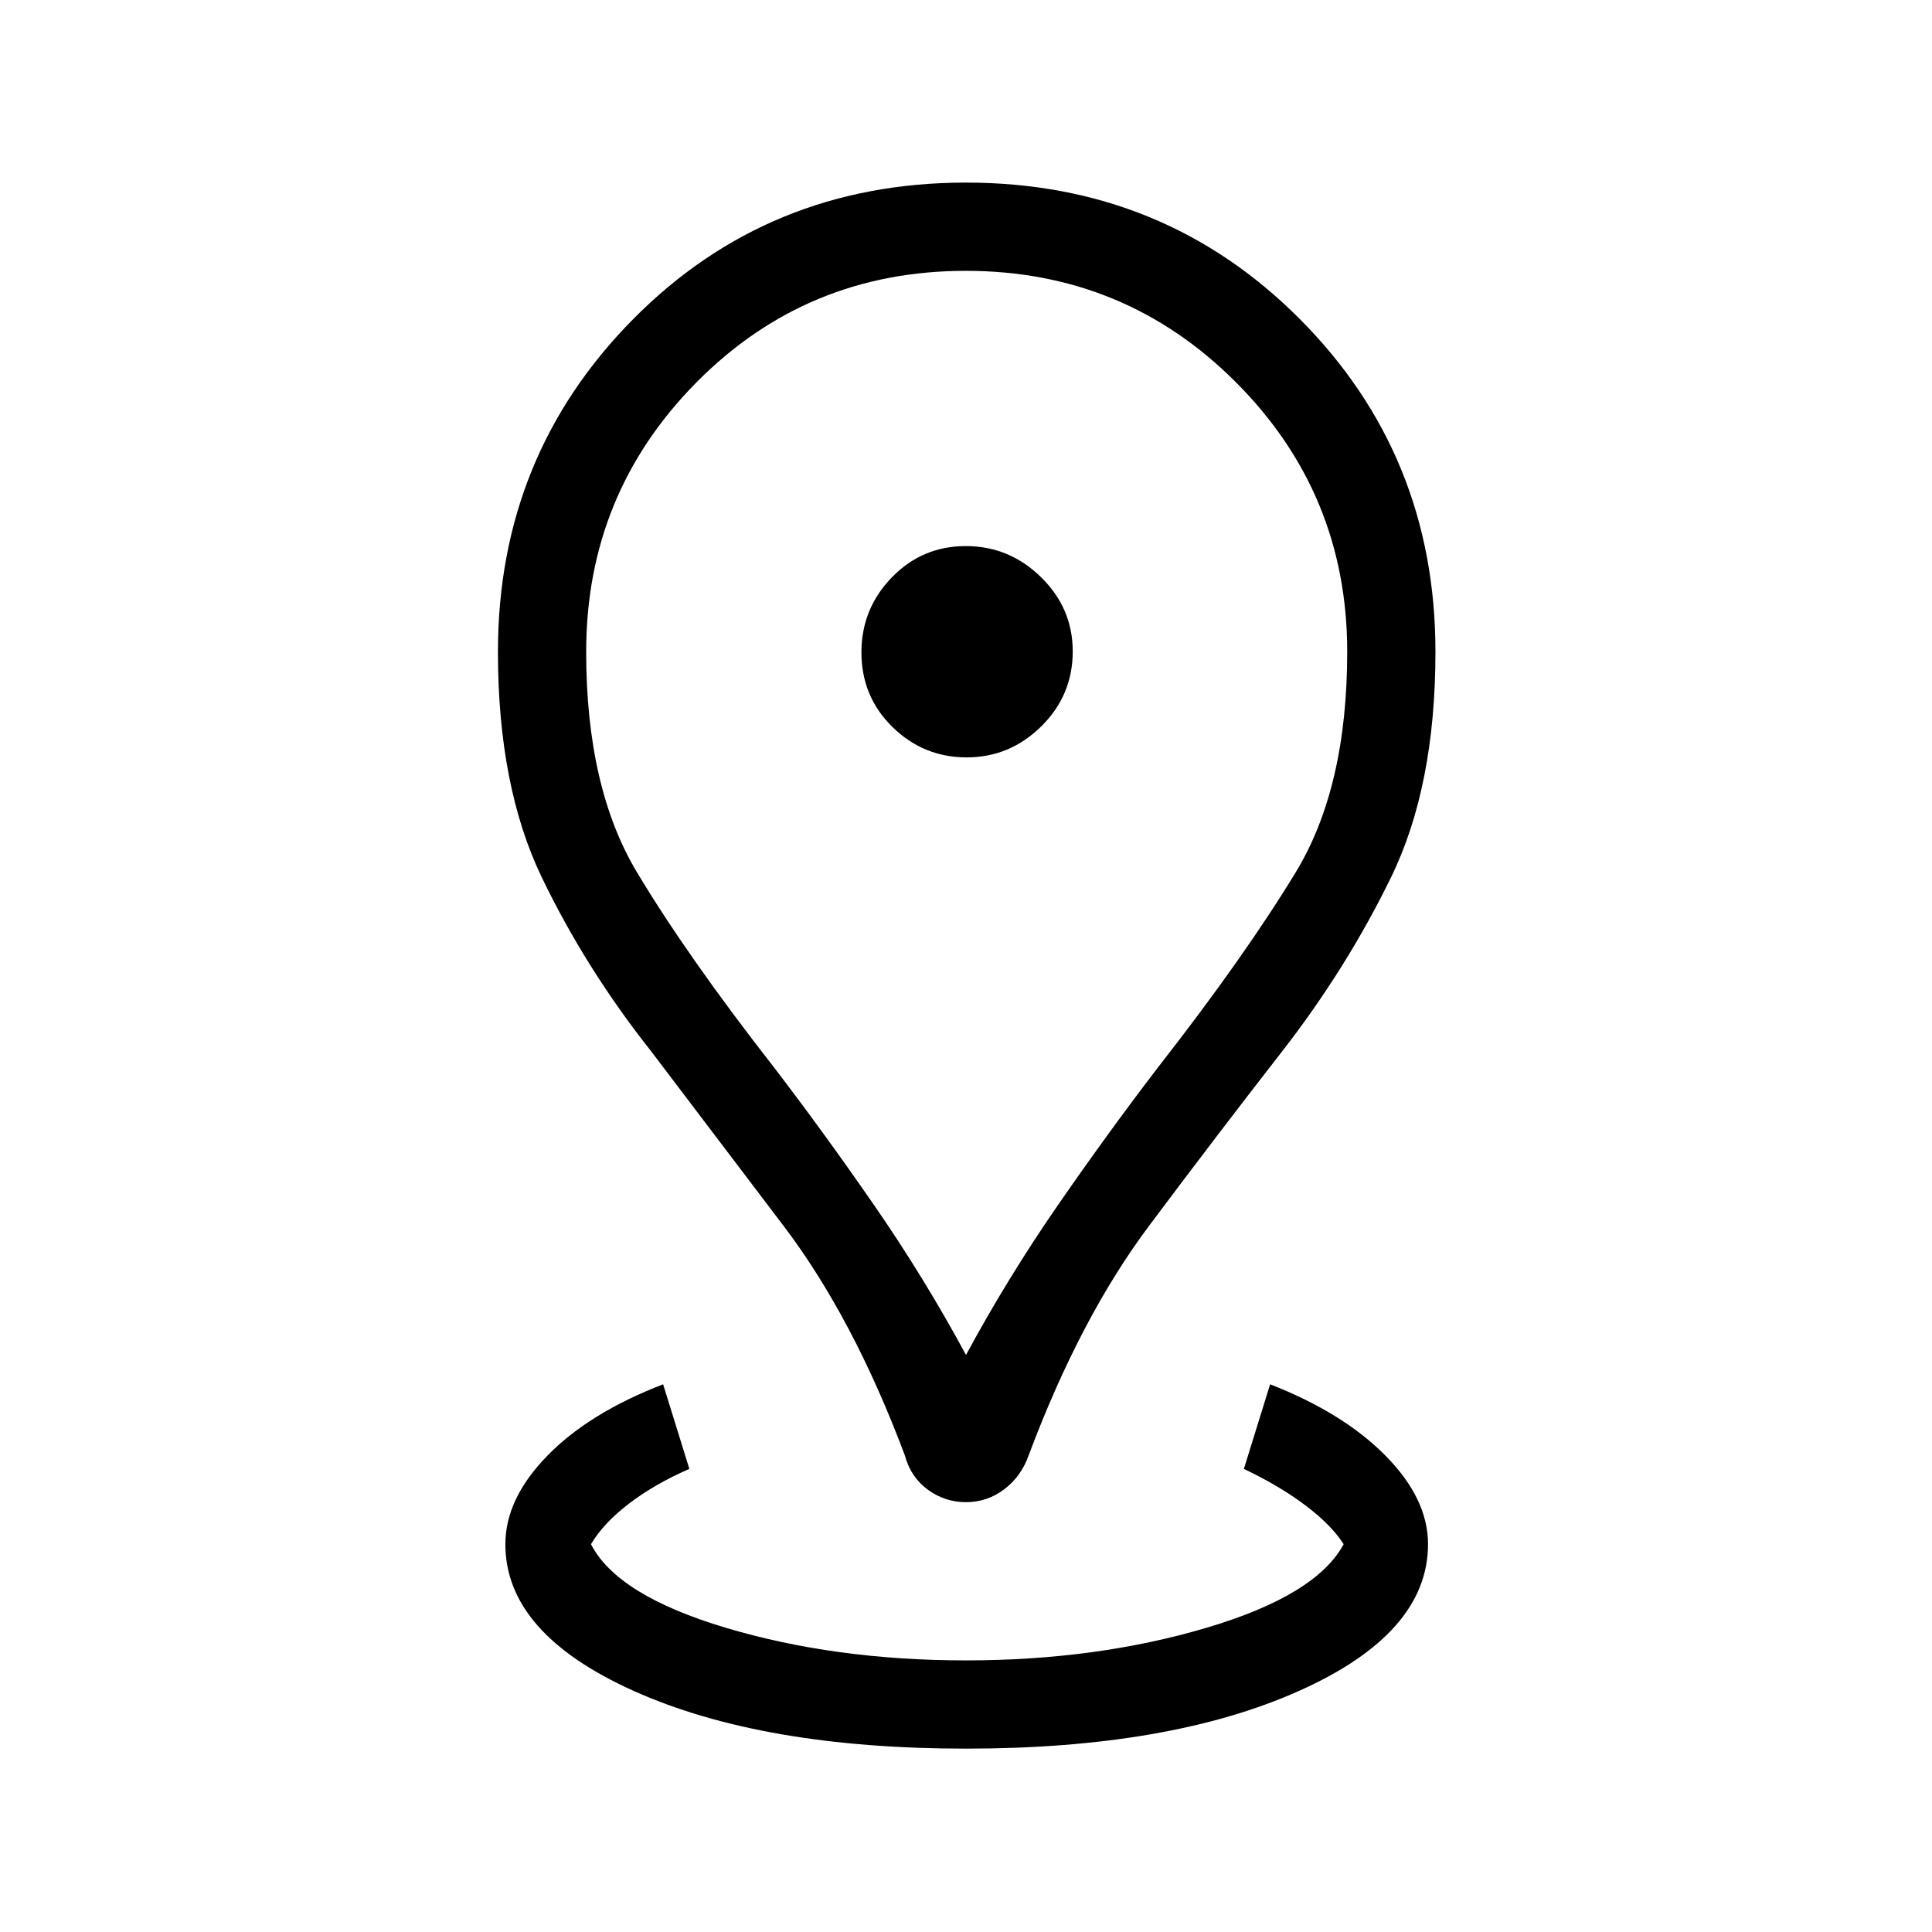 <svg xmlns="http://www.w3.org/2000/svg" height="48" viewBox="0 96 960 960" width="48"><path d="M480 964.884q-101.269 0-165.076-28.658-63.808-28.658-63.808-72.919 0-22.538 20.769-43.884t57.615-35.576l13.038 42.037q-17.307 7.548-30 17.255-12.692 9.707-18.884 20.168 13.018 25.424 67.163 41.578 54.146 16.154 119.203 16.154 64.673 0 119.3-16.154 54.627-16.154 68.334-41.578-6-9.461-18.827-19.168-12.827-9.707-30.75-18.255l13.039-42.037q36.422 14.23 57.441 35.576 21.019 21.346 21.019 43.884 0 44.261-64.153 72.919Q581.269 964.884 480 964.884Zm0-195.614q20.642-38.231 45.533-74.251 24.89-36.019 49.845-68.61 43.007-55.063 68.526-97.082 25.519-42.02 25.519-109.471 0-78.487-55.276-133.883-55.275-55.396-134.25-55.396-78.974 0-133.801 55.396-54.827 55.396-54.827 133.883 0 67.451 25.173 109.471 25.173 42.019 68.18 97.082 24.955 32.591 49.845 68.61 24.891 36.02 45.533 74.251Zm.032 73.151q-10.546 0-19.039-6.232-8.493-6.233-11.416-17.114-25.662-68.386-60.206-113.927-34.544-45.54-65.971-86.965-32.322-40.854-54.149-86.139-21.827-45.284-21.827-112.124 0-97.444 67.165-165.316Q381.754 186.731 480 186.731t165.757 67.692q67.511 67.692 67.511 165.489 0 66.765-22.046 111.978-22.046 45.213-53.992 86.34-32.076 41.192-66.242 86.84-34.165 45.648-59.725 113.737-3.699 10.691-12.191 17.153-8.493 6.461-19.04 6.461Zm.297-370.075q21.44 0 37.075-15.425 15.634-15.424 15.634-37.25 0-21.44-15.761-36.883-15.761-15.442-37.404-15.442-21.642 0-36.738 15.569t-15.096 37.211q0 22.028 15.424 37.124 15.425 15.096 36.866 15.096ZM480 420Z"/></svg>